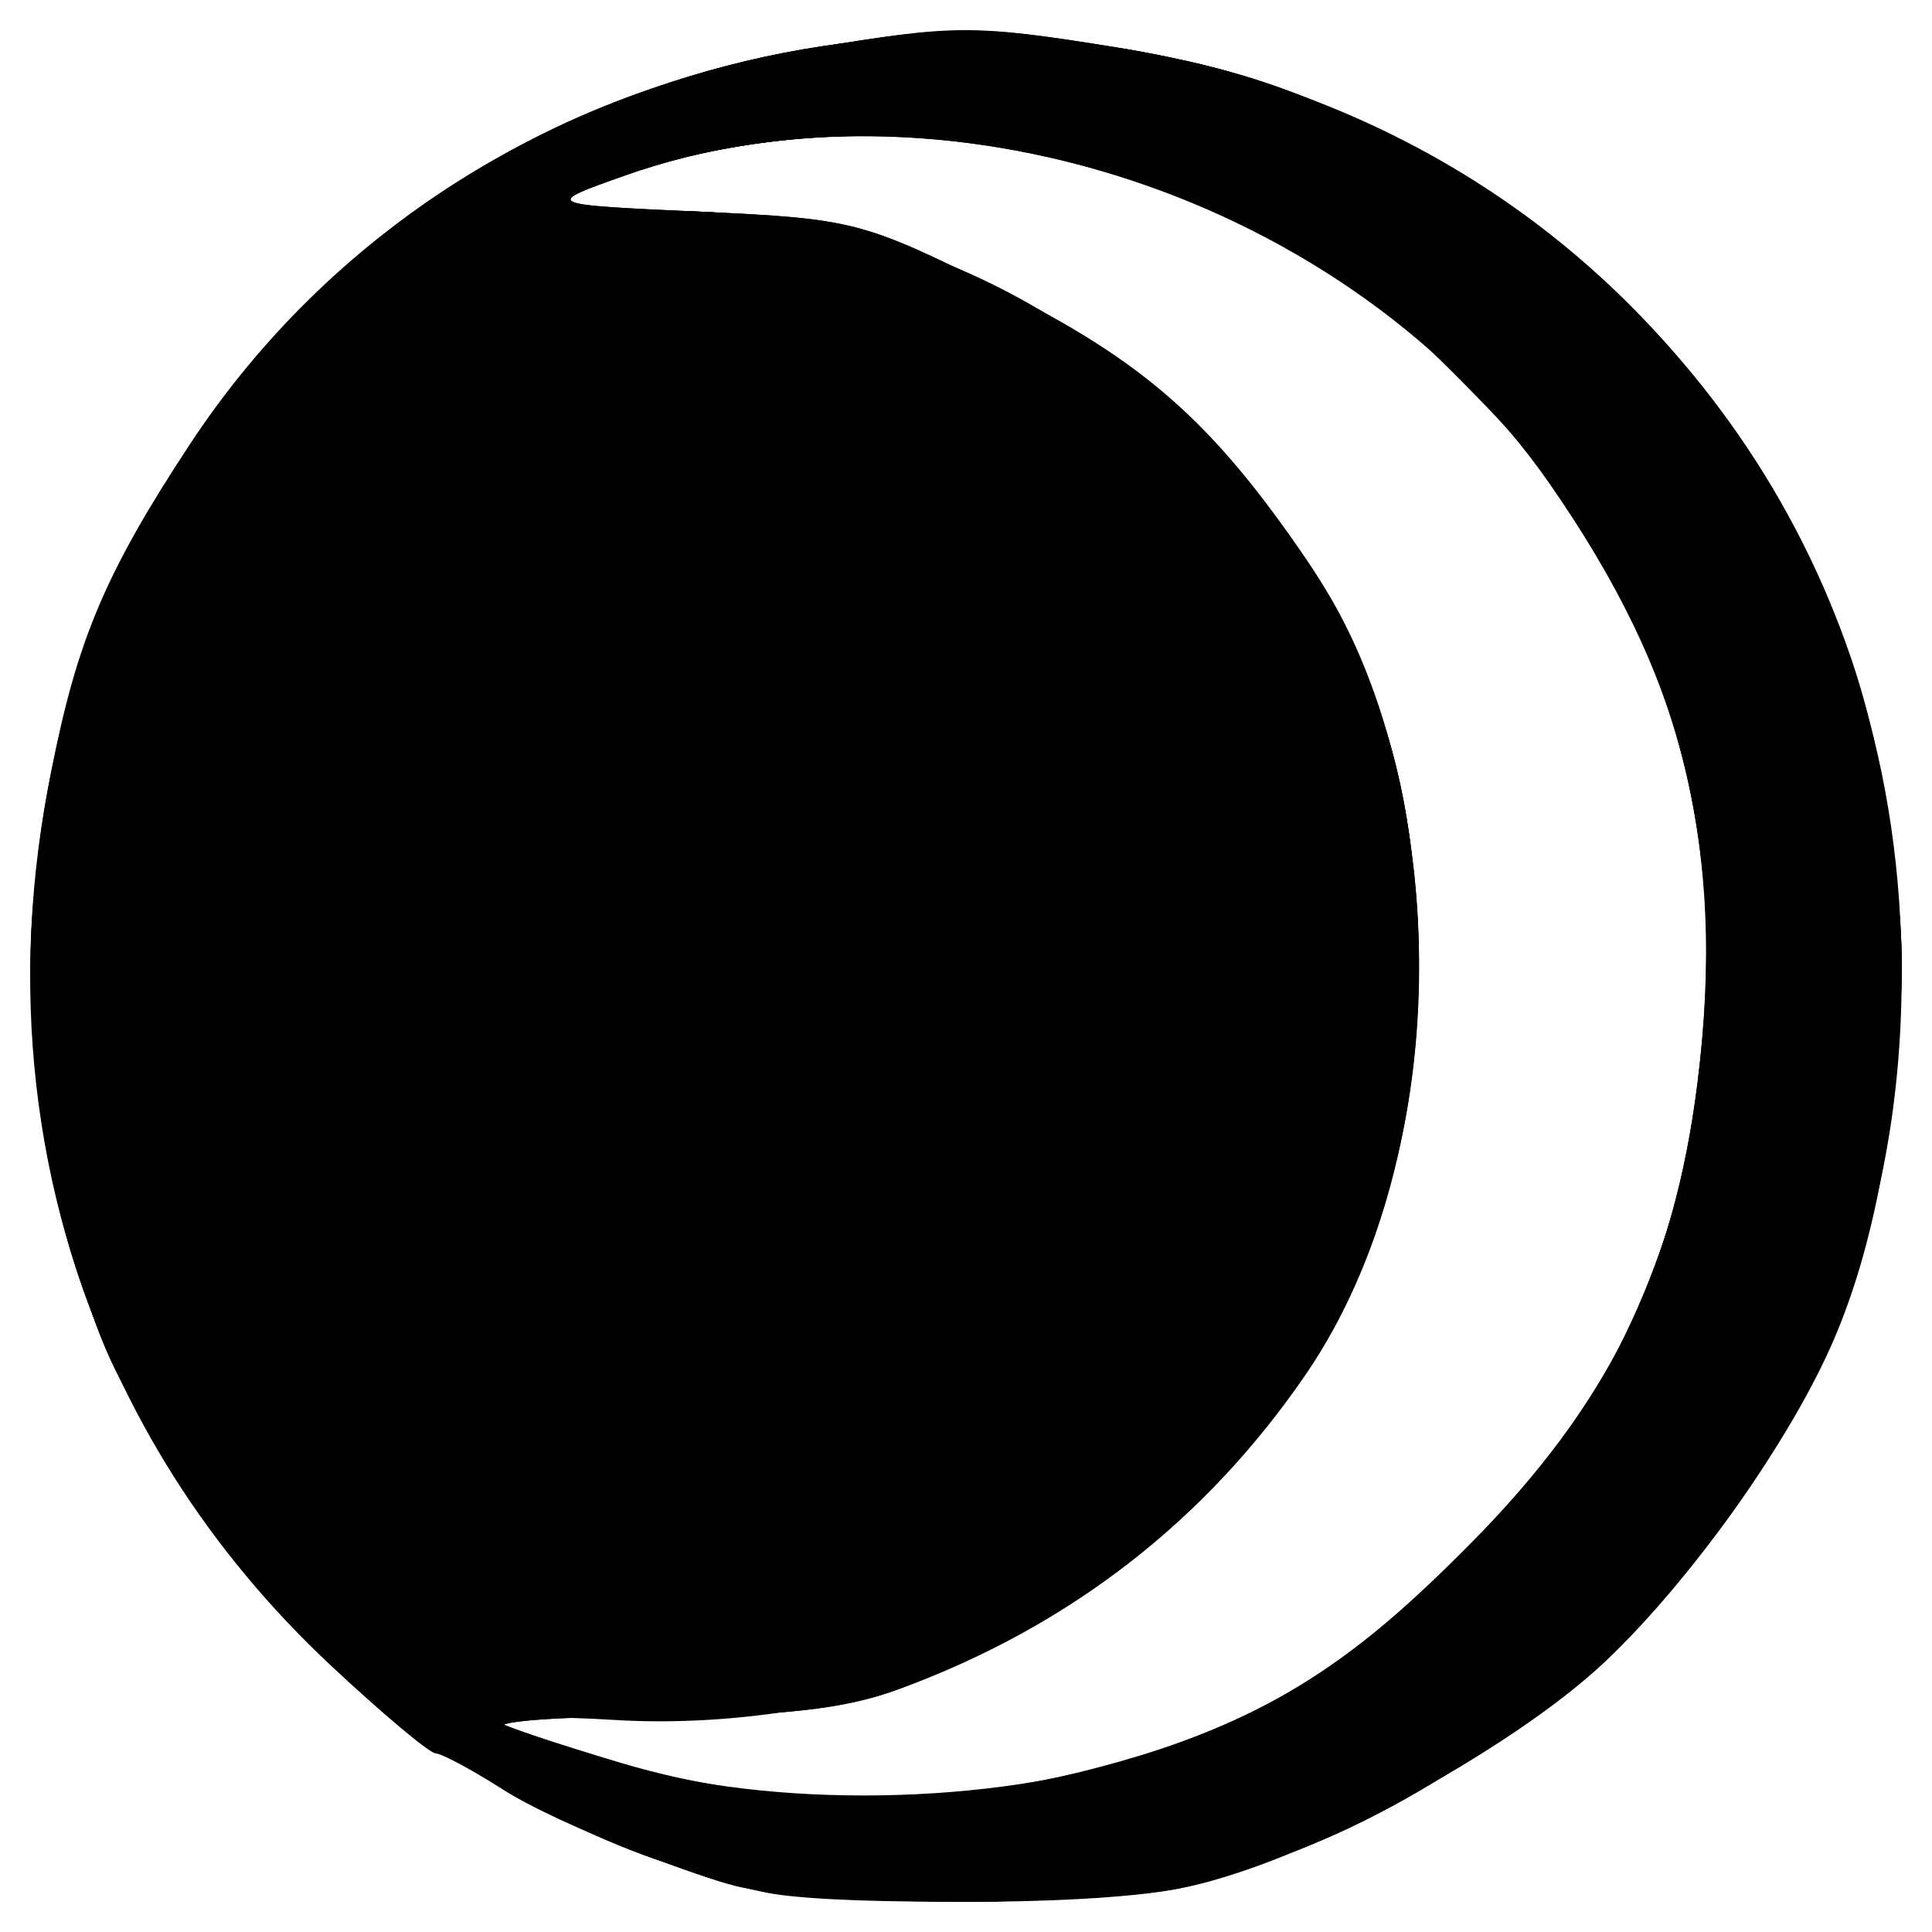 <svg xmlns="http://www.w3.org/2000/svg" width="64" height="64"><path d="M25.612 62.736c-2.126-.342-7.056-2.247-8.968-3.466-1.01-.643-2.006-1.178-2.214-1.187-.209-.01-1.77-1.32-3.471-2.911C2.809 47.544-.525 36.88 1.697 25.556c.853-4.35 1.79-6.567 4.56-10.789 4.63-7.06 12.05-11.783 20.708-13.186 4.68-.758 5.407-.758 10.086 0 11.366 1.84 20.67 9.605 24.282 20.261 2.34 6.904 2.034 16.724-.71 22.82-1.488 3.304-4.652 7.72-7.41 10.343-3.218 3.06-10.328 6.834-14.261 7.568-2.54.475-10.77.575-13.34.163zm12.276-4.59c4.497-1.505 6.934-3.083 10.82-7.009 4.575-4.62 6.742-9.018 7.524-15.268.976-7.816-.41-13.411-4.93-19.888C44.74 6.58 31.214 2.089 20.691 5.817c-2.705.96-2.705.96 2.518 1.197 5.015.228 5.41.33 9.89 2.56 4.78 2.38 7.07 4.396 10.183 8.966 4.957 7.275 4.958 19.672.004 26.945-3.33 4.886-7.863 8.402-13.493 10.464-1.82.666-3.89.901-7.953.905-3.022.002-5.406.093-5.299.201.108.109 1.916.726 4.018 1.37 4.9 1.504 12.362 1.383 17.328-.279z"/><path d="M24.628 62.535c-1.217-.234-4.206-1.441-6.641-2.683C5.152 53.305-1.257 39.75 1.72 25.452c.932-4.475 2.1-7.128 4.941-11.233 4.71-6.802 11.731-11.176 20.263-12.62 4.676-.793 5.333-.795 10.051-.03C45.432 2.942 52.54 7.3 57.295 14.03c3.802 5.382 5.715 11.532 5.701 18.332-.017 8.718-3.166 16.029-9.66 22.432-3.3 3.255-10.278 7.033-14.384 7.788-3.145.579-11.202.553-14.324-.046zm11.52-3.927c5.193-1.342 8.226-3.115 12.359-7.225 4.702-4.676 6.93-9.149 7.725-15.514.987-7.899-.576-13.99-5.228-20.371-6.602-9.057-19.997-13.336-30.311-9.68-2.706.958-2.706.958 2.542 1.197 5.093.231 5.388.31 9.991 2.648 4.724 2.399 7.28 4.715 10.412 9.433 3.455 5.207 4.392 14.198 2.174 20.869-2.455 7.382-8.232 13.116-16.148 16.027-1.68.619-3.86.858-7.823.862-3.022.002-5.406.093-5.299.201.108.109 1.916.712 4.018 1.34 4.924 1.472 10.424 1.547 15.588.213z"/><path d="M24.874 62.539c-3.454-.58-10.203-4.167-13.41-7.128-5.277-4.87-8.606-10.518-9.746-16.533-2.192-11.569 1.065-21.747 9.49-29.653 4.47-4.195 9.253-6.498 15.86-7.636 4.294-.74 5.12-.742 9.689-.03 4.661.727 6.994 1.591 12.071 4.473 3.747 2.126 8.834 8.004 11.335 13.097 3.695 7.526 3.637 19.115-.135 26.602-1.522 3.022-4.81 7.246-7.724 9.924-3.181 2.924-9.866 6.316-13.654 6.93-3.47.562-10.289.539-13.776-.046zm10.185-3.51c10.311-2.221 18.707-10.576 20.84-20.738 1.97-9.39-.42-18.35-6.61-24.77-4.684-4.86-6.731-6.12-12.792-7.876-5.733-1.66-11.09-1.53-16.788.408-3.69 1.255-3.69 1.255.511 1 9.266-.565 16.75 3.09 22.624 11.05 5.344 7.242 5.564 19.09.502 27.038-2.579 4.048-6.045 7.038-11.354 9.793-2.835 1.471-7.562 2.298-11.664 2.04-3.916-.245-5.038.165-2.229.817.75.174 2.47.635 3.824 1.024 3.007.866 9.61.973 13.136.214z"/><path d="M24.248 62.313c-7.954-1.745-16.276-8.637-20.41-16.904-1.53-3.057-2.825-9.236-2.825-13.474 0-3.97 1.226-9.606 2.757-12.678C10.68 5.4 24.58-1.322 39.388 2.036c8.41 1.906 16.437 8.392 20.572 16.62 1.614 3.213 3.044 9.479 3.04 13.328-.004 4.037-1.47 10.764-3.013 13.828-3.985 7.912-12.55 14.833-20.449 16.523-4.143.887-11.193.876-15.29-.022zm11.589-3.473c10.792-2.57 19.1-11.883 20.455-22.935 1.114-9.08-1.43-16.873-7.503-22.992-4.088-4.12-6.659-5.636-12.346-7.283-5.638-1.633-11.026-1.502-16.734.408-3.69 1.235-3.69 1.235.511.996 7.961-.451 14.545 2.173 19.938 7.946 4.974 5.326 6.805 9.91 6.802 17.035-.005 9.023-4.278 16.54-12.112 21.304-4.639 2.821-7.33 3.539-13.27 3.539-2.896 0-5.11.153-4.92.34.19.187 2.005.788 4.035 1.336 4.473 1.208 10.818 1.336 15.144.306z"/><path d="M24.248 62.313c-7.954-1.745-16.276-8.637-20.41-16.904-1.53-3.057-2.825-9.236-2.825-13.474 0-3.97 1.226-9.606 2.757-12.678C10.68 5.4 24.58-1.322 39.388 2.036c8.41 1.906 16.437 8.392 20.572 16.62 1.614 3.213 3.044 9.479 3.04 13.328-.004 4.037-1.47 10.764-3.013 13.828-3.985 7.912-12.55 14.833-20.449 16.523-4.143.887-11.193.876-15.29-.022zm11.589-3.473c10.792-2.57 19.1-11.883 20.455-22.935 1.114-9.08-1.43-16.873-7.503-22.992-4.088-4.12-6.659-5.636-12.346-7.283-5.638-1.633-11.026-1.502-16.734.408-3.69 1.235-3.69 1.235.511.996 7.961-.451 14.545 2.173 19.938 7.946 4.974 5.326 6.805 9.91 6.802 17.035-.005 9.023-4.278 16.54-12.112 21.304-4.639 2.821-7.33 3.539-13.27 3.539-2.896 0-5.11.153-4.92.34.19.187 2.005.788 4.035 1.336 4.473 1.208 10.818 1.336 15.144.306z"/><path d="M26.177 62.592c-6.929-1.107-14.443-5.784-18.747-11.668C1.252 42.48-.325 32.773 2.735 22.03c.95-3.332 4.82-9.257 8.154-12.483C14.115 6.426 21.18 2.725 25.334 1.98c4.07-.73 10.24-.638 14.204.21C47.704 3.94 56.05 10.78 60.213 19.138c1.909 3.832 3.02 11.993 2.316 16.994-1.71 12.127-9.437 21.62-20.72 25.46-3.338 1.135-11.513 1.658-15.632 1zm11.637-4.286c1.975-.665 4.189-1.592 4.92-2.06 9.556-6.115 14.227-14.34 14.042-24.728-.132-7.417-2.624-13.196-8.055-18.682-3.856-3.894-6.269-5.395-11.527-7.17-6.151-2.076-13.24-1.721-19.576.98-1.015.433-1.845.848-1.845.921 0 .074 1.532-.08 3.406-.341 8.884-1.24 19.127 3.673 24.09 11.556.797 1.266 1.939 3.946 2.537 5.955.914 3.067 1.047 4.424.83 8.447-.311 5.74-1.493 9.419-4.205 13.087-2.471 3.343-4.633 5.347-7.618 7.064-5.289 3.04-11.32 4.238-16.542 3.281-1.7-.311-3.195-.462-3.321-.335-.335.338 5.026 2.304 8.448 3.097 3.926.91 9.835.47 14.416-1.072z"/><path d="M26.177 62.592c-6.929-1.107-14.443-5.784-18.747-11.668C1.252 42.48-.325 32.773 2.735 22.03c.95-3.332 4.82-9.257 8.154-12.483C14.115 6.426 21.18 2.725 25.334 1.98c4.07-.73 10.24-.638 14.204.21C47.704 3.94 56.05 10.78 60.213 19.138c1.909 3.832 3.02 11.993 2.316 16.994-1.71 12.127-9.437 21.62-20.72 25.46-3.338 1.135-11.513 1.658-15.632 1zm11.637-4.286c1.975-.665 4.189-1.592 4.92-2.06 9.556-6.115 14.227-14.34 14.042-24.728-.132-7.417-2.624-13.196-8.055-18.682-3.856-3.894-6.269-5.395-11.527-7.17-6.151-2.076-13.24-1.721-19.576.98-1.015.433-1.845.848-1.845.921 0 .074 1.532-.08 3.406-.341 8.884-1.24 19.127 3.673 24.09 11.556.797 1.266 1.939 3.946 2.537 5.955.914 3.067 1.047 4.424.83 8.447-.311 5.74-1.493 9.419-4.205 13.087-2.471 3.343-4.633 5.347-7.618 7.064-5.289 3.04-11.32 4.238-16.542 3.281-1.7-.311-3.195-.462-3.321-.335-.335.338 5.026 2.304 8.448 3.097 3.926.91 9.835.47 14.416-1.072z"/><path d="M25.322 62.34c-10.904-2-21.086-12.077-23.362-23.12-1.265-6.141-.612-14.024 1.6-19.306 2.495-5.958 8.044-11.917 13.96-14.99C28.995-1.038 43.053.657 52.644 9.16c11.164 9.898 13.395 27.372 5.114 40.066-6.915 10.6-19.158 15.55-32.437 13.114zm12.55-4.054c9.712-3.27 16.764-11.389 18.469-21.262 1.117-6.47.118-12.98-2.777-18.09-1.887-3.33-6.67-8.342-9.994-10.47-6.527-4.18-15.559-5.272-23.227-2.808-4.41 1.417-5.766 2.362-2.466 1.717 7.524-1.471 16.794 1.686 22.287 7.59 3.227 3.468 4.32 5.364 5.639 9.774.919 3.076 1.05 4.411.828 8.447-.291 5.297-1.234 8.46-3.657 12.267-5.378 8.448-15.338 12.677-25.971 11.025-2.32-.36-2.39-.34-1.23.354 1.306.783 5.29 2.07 8.586 2.776 3.1.663 9.472.041 13.513-1.32z"/><path d="M27.334 62.756c-9.996-1.568-18.64-8.146-23.556-17.927C1.494 40.285.698 30.53 2.125 24.562c1.965-8.22 8.09-15.86 15.875-19.8 17.503-8.86 38.842.684 43.8 19.587 1.629 6.205.786 15.694-1.869 21.038-3.88 7.814-11.115 14.043-19.067 16.416-2.726.814-10.792 1.382-13.53.953zm8.859-3.823c7.993-2.204 14.39-7.526 18.142-15.093.704-1.42 1.633-4.648 2.064-7.172.716-4.186.716-4.994.008-9.225-.846-5.057-2.127-8.041-5.286-12.306-5.555-7.502-16.312-12.015-25.5-10.7-3.754.538-8.733 2.125-9.574 3.052-.385.425-.265.481.464.217.54-.197 2.423-.48 4.182-.631 8.558-.733 19.034 5.155 23.23 13.056 6.488 12.218 1.515 27.913-10.758 33.956-5.753 2.833-12.876 3.665-17.192 2.008-.651-.25-1.184-.264-1.184-.031 0 .791 5.936 2.932 10.331 3.725 2.027.366 8.438-.13 11.073-.856z"/><path d="M25.366 62.294c-8.701-1.722-16.958-8.336-21.424-17.161-2.33-4.606-3.276-14.135-1.968-19.826 2.61-11.347 12.014-20.739 23.13-23.1 10.6-2.252 21.155.777 28.495 8.178 5.223 5.266 7.892 10.678 8.944 18.138.686 4.873-.514 12.616-2.623 16.907-6.338 12.9-20.256 19.693-34.554 16.864zm11.035-3.435c6.494-1.709 12.206-5.855 15.89-11.535 2.808-4.328 3.566-6.377 4.29-11.598 1.028-7.396-.707-14.029-5.411-20.69-1.285-1.82-2.231-2.751-5.386-5.3C40.813 5.72 32.287 3.483 25.6 4.441c-3.736.535-8.714 2.123-9.553 3.048-.385.425-.265.481.464.217.54-.197 2.423-.48 4.182-.631 11.094-.95 22.98 8.003 25.544 19.24 1.39 6.095-.053 14.195-3.408 19.119-1.9 2.789-5.578 6.566-7.075 7.266-.572.267-1.815.915-2.762 1.439-4.422 2.449-13.279 3.531-16.85 2.059-.744-.307-1.353-.367-1.353-.134 0 .792 5.955 2.938 10.331 3.724 2.225.4 8.06-.081 11.281-.929z"/><path d="M25.366 62.294c-9.767-2.042-18.052-9.46-22.042-18.58-2.131-6.542-2.745-13.847-.782-20.51C6.242 11.06 17.877 1.756 30.55 1.509 40.594.926 50.679 5.719 56.67 13.88c5.672 7.284 7.348 17.256 5.063 26.157-2.864 12.724-15.029 22.14-27.761 22.818a32.9 32.9 0 0 1-8.606-.562zm11.035-3.435c9.152-2.347 16.768-9.885 19.43-19.001 1.886-7.24 1.23-15.233-2.673-21.7-3.79-7.103-11.045-12.008-18.86-13.398-5.966-1.25-12.267-.215-17.753 2.354-1.973 1.575 2.661-.303 3.485.023 11.756-1.192 23.437 7.704 26.207 19.178 1.641 8.115-.607 17.18-6.591 23.006-2.343 2.853-5.692 4.482-9.014 5.861-4.928 1.557-10.451 2.513-15.446.746-.18 1.426 4.346 2.251 6.035 2.935 4.915 1.7 10.208 1.082 15.18-.004z"/></svg>